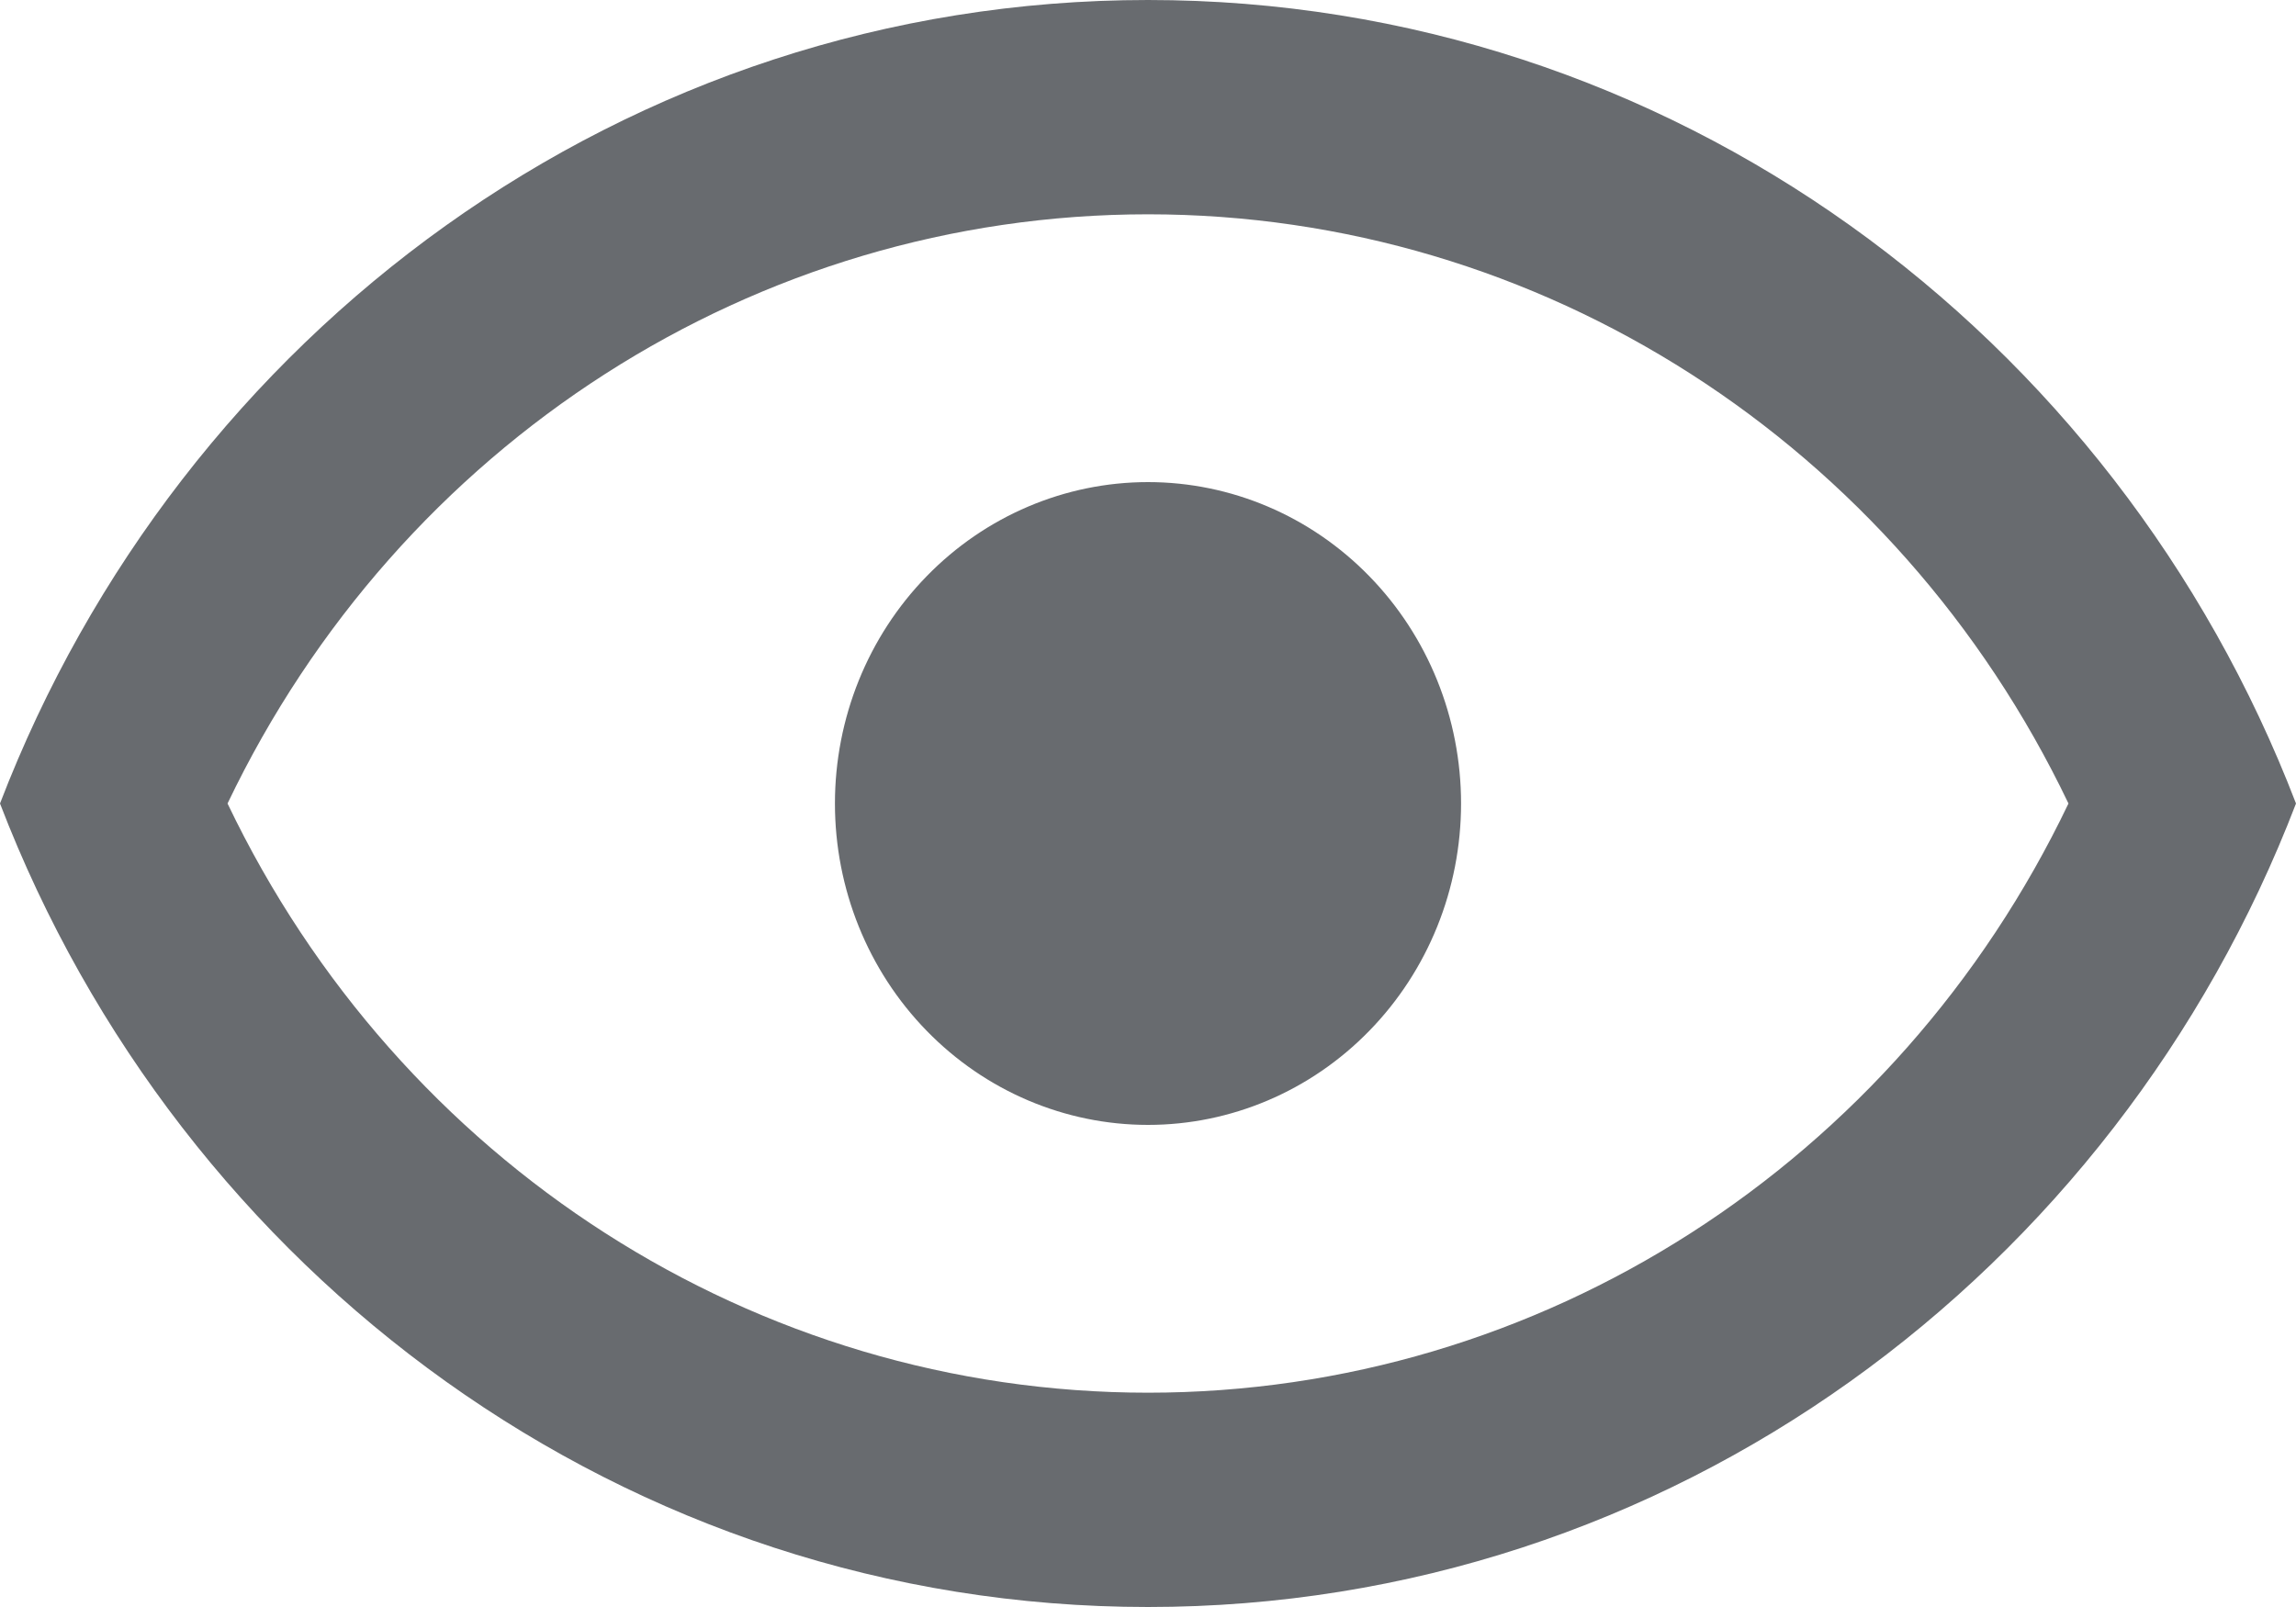 <svg width="20" height="14" viewBox="0 0 20 14" fill="none" xmlns="http://www.w3.org/2000/svg">
<path d="M10 4.2C10.723 4.2 11.417 4.495 11.928 5.02C12.44 5.545 12.727 6.257 12.727 7C12.727 7.743 12.44 8.455 11.928 8.98C11.417 9.505 10.723 9.8 10 9.8C9.277 9.8 8.583 9.505 8.072 8.98C7.56 8.455 7.273 7.743 7.273 7C7.273 6.257 7.56 5.545 8.072 5.02C8.583 4.495 9.277 4.2 10 4.2ZM10 0C14.546 0 18.427 2.903 20 7C18.427 11.097 14.546 14 10 14C5.455 14 1.573 11.097 0 7C1.573 2.903 5.455 0 10 0ZM1.982 7C3.482 10.136 6.582 12.133 10 12.133C13.418 12.133 16.518 10.136 18.018 7C16.518 3.864 13.418 1.867 10 1.867C6.582 1.867 3.482 3.864 1.982 7Z" fill="#686B6F"/>
</svg>
